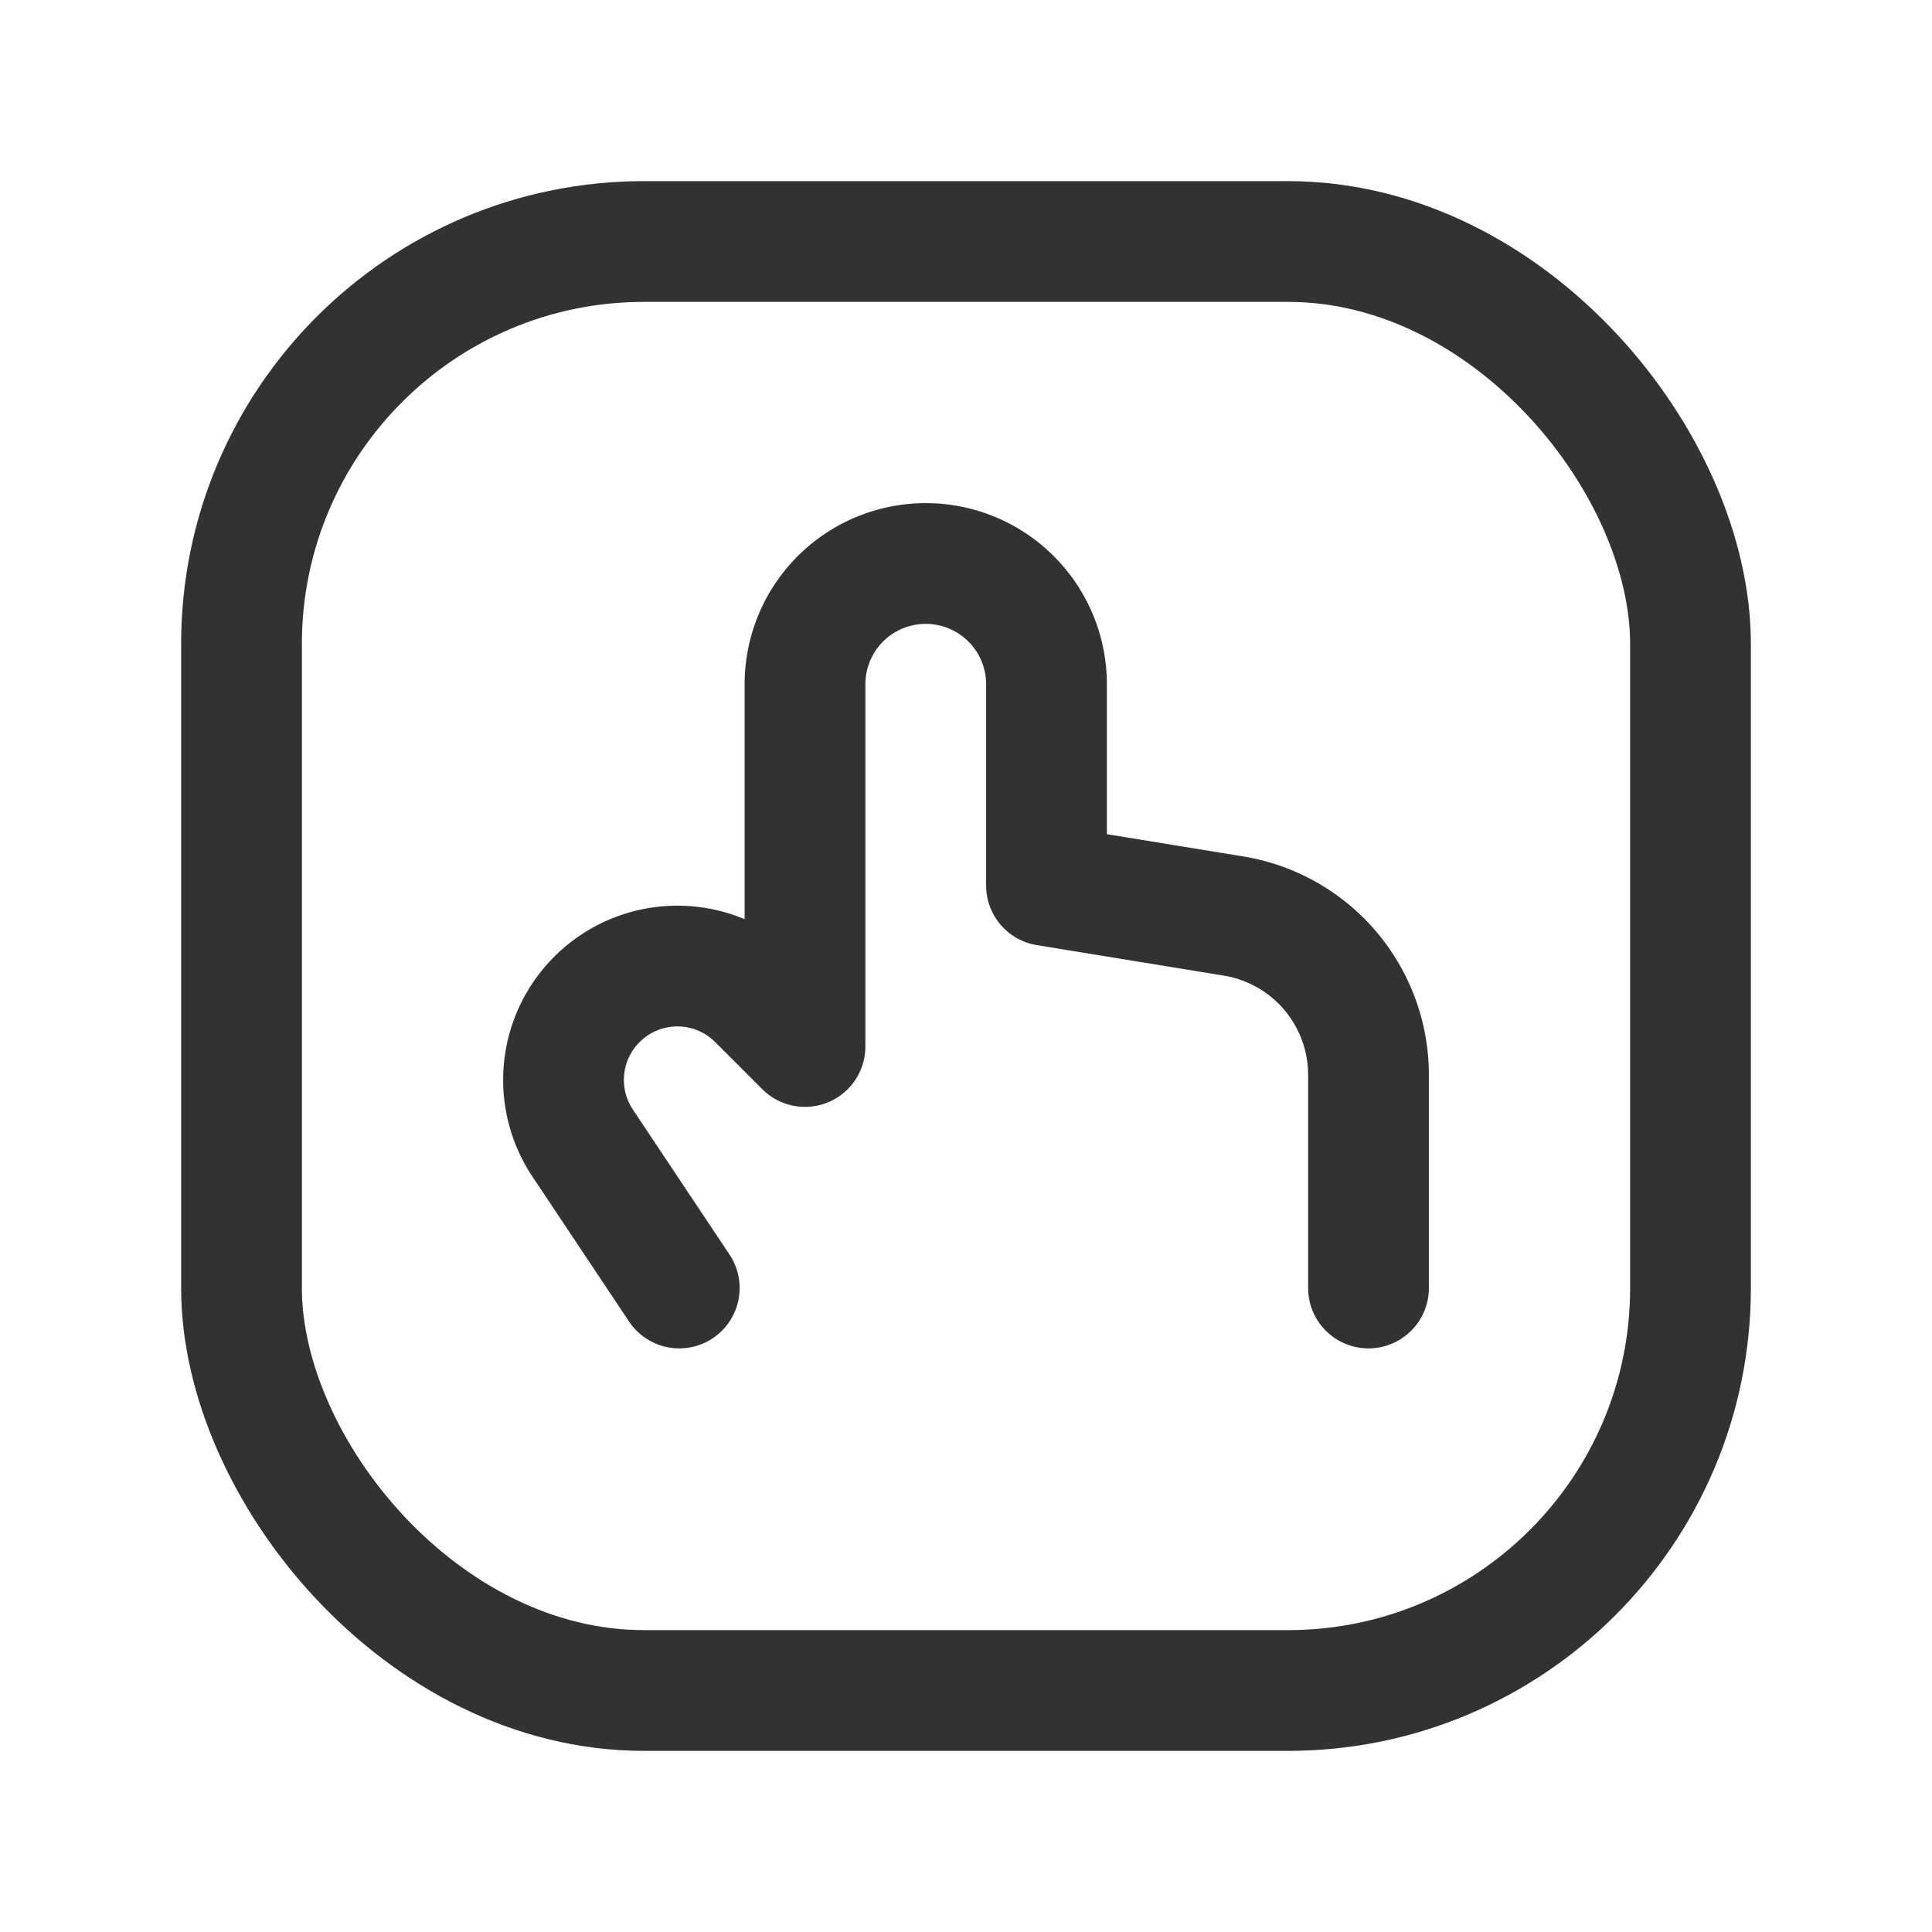 <svg id="Layer_3" data-name="Layer 3" xmlns="http://www.w3.org/2000/svg" viewBox="0 0 24 24"><rect x="3" y="3" width="18" height="18" rx="5" transform="translate(24 24) rotate(180)" stroke-width="1.5" stroke="#323232" stroke-linecap="round" stroke-linejoin="round" fill="none"/><path d="M17,16V13.353a2,2,0,0,0-1.678-1.974L13,11V8.5A1.5,1.5,0,0,0,11.5,7h0A1.5,1.5,0,0,0,10,8.5v4.5l-.585-.585a1.414,1.414,0,0,0-2,0h0a1.414,1.414,0,0,0-.177,1.785L8.438,16" fill="none" stroke="#323232" stroke-linecap="round" stroke-linejoin="round" stroke-width="1.5"/><path d="M0,0H24V24H0Z" fill="none"/></svg>